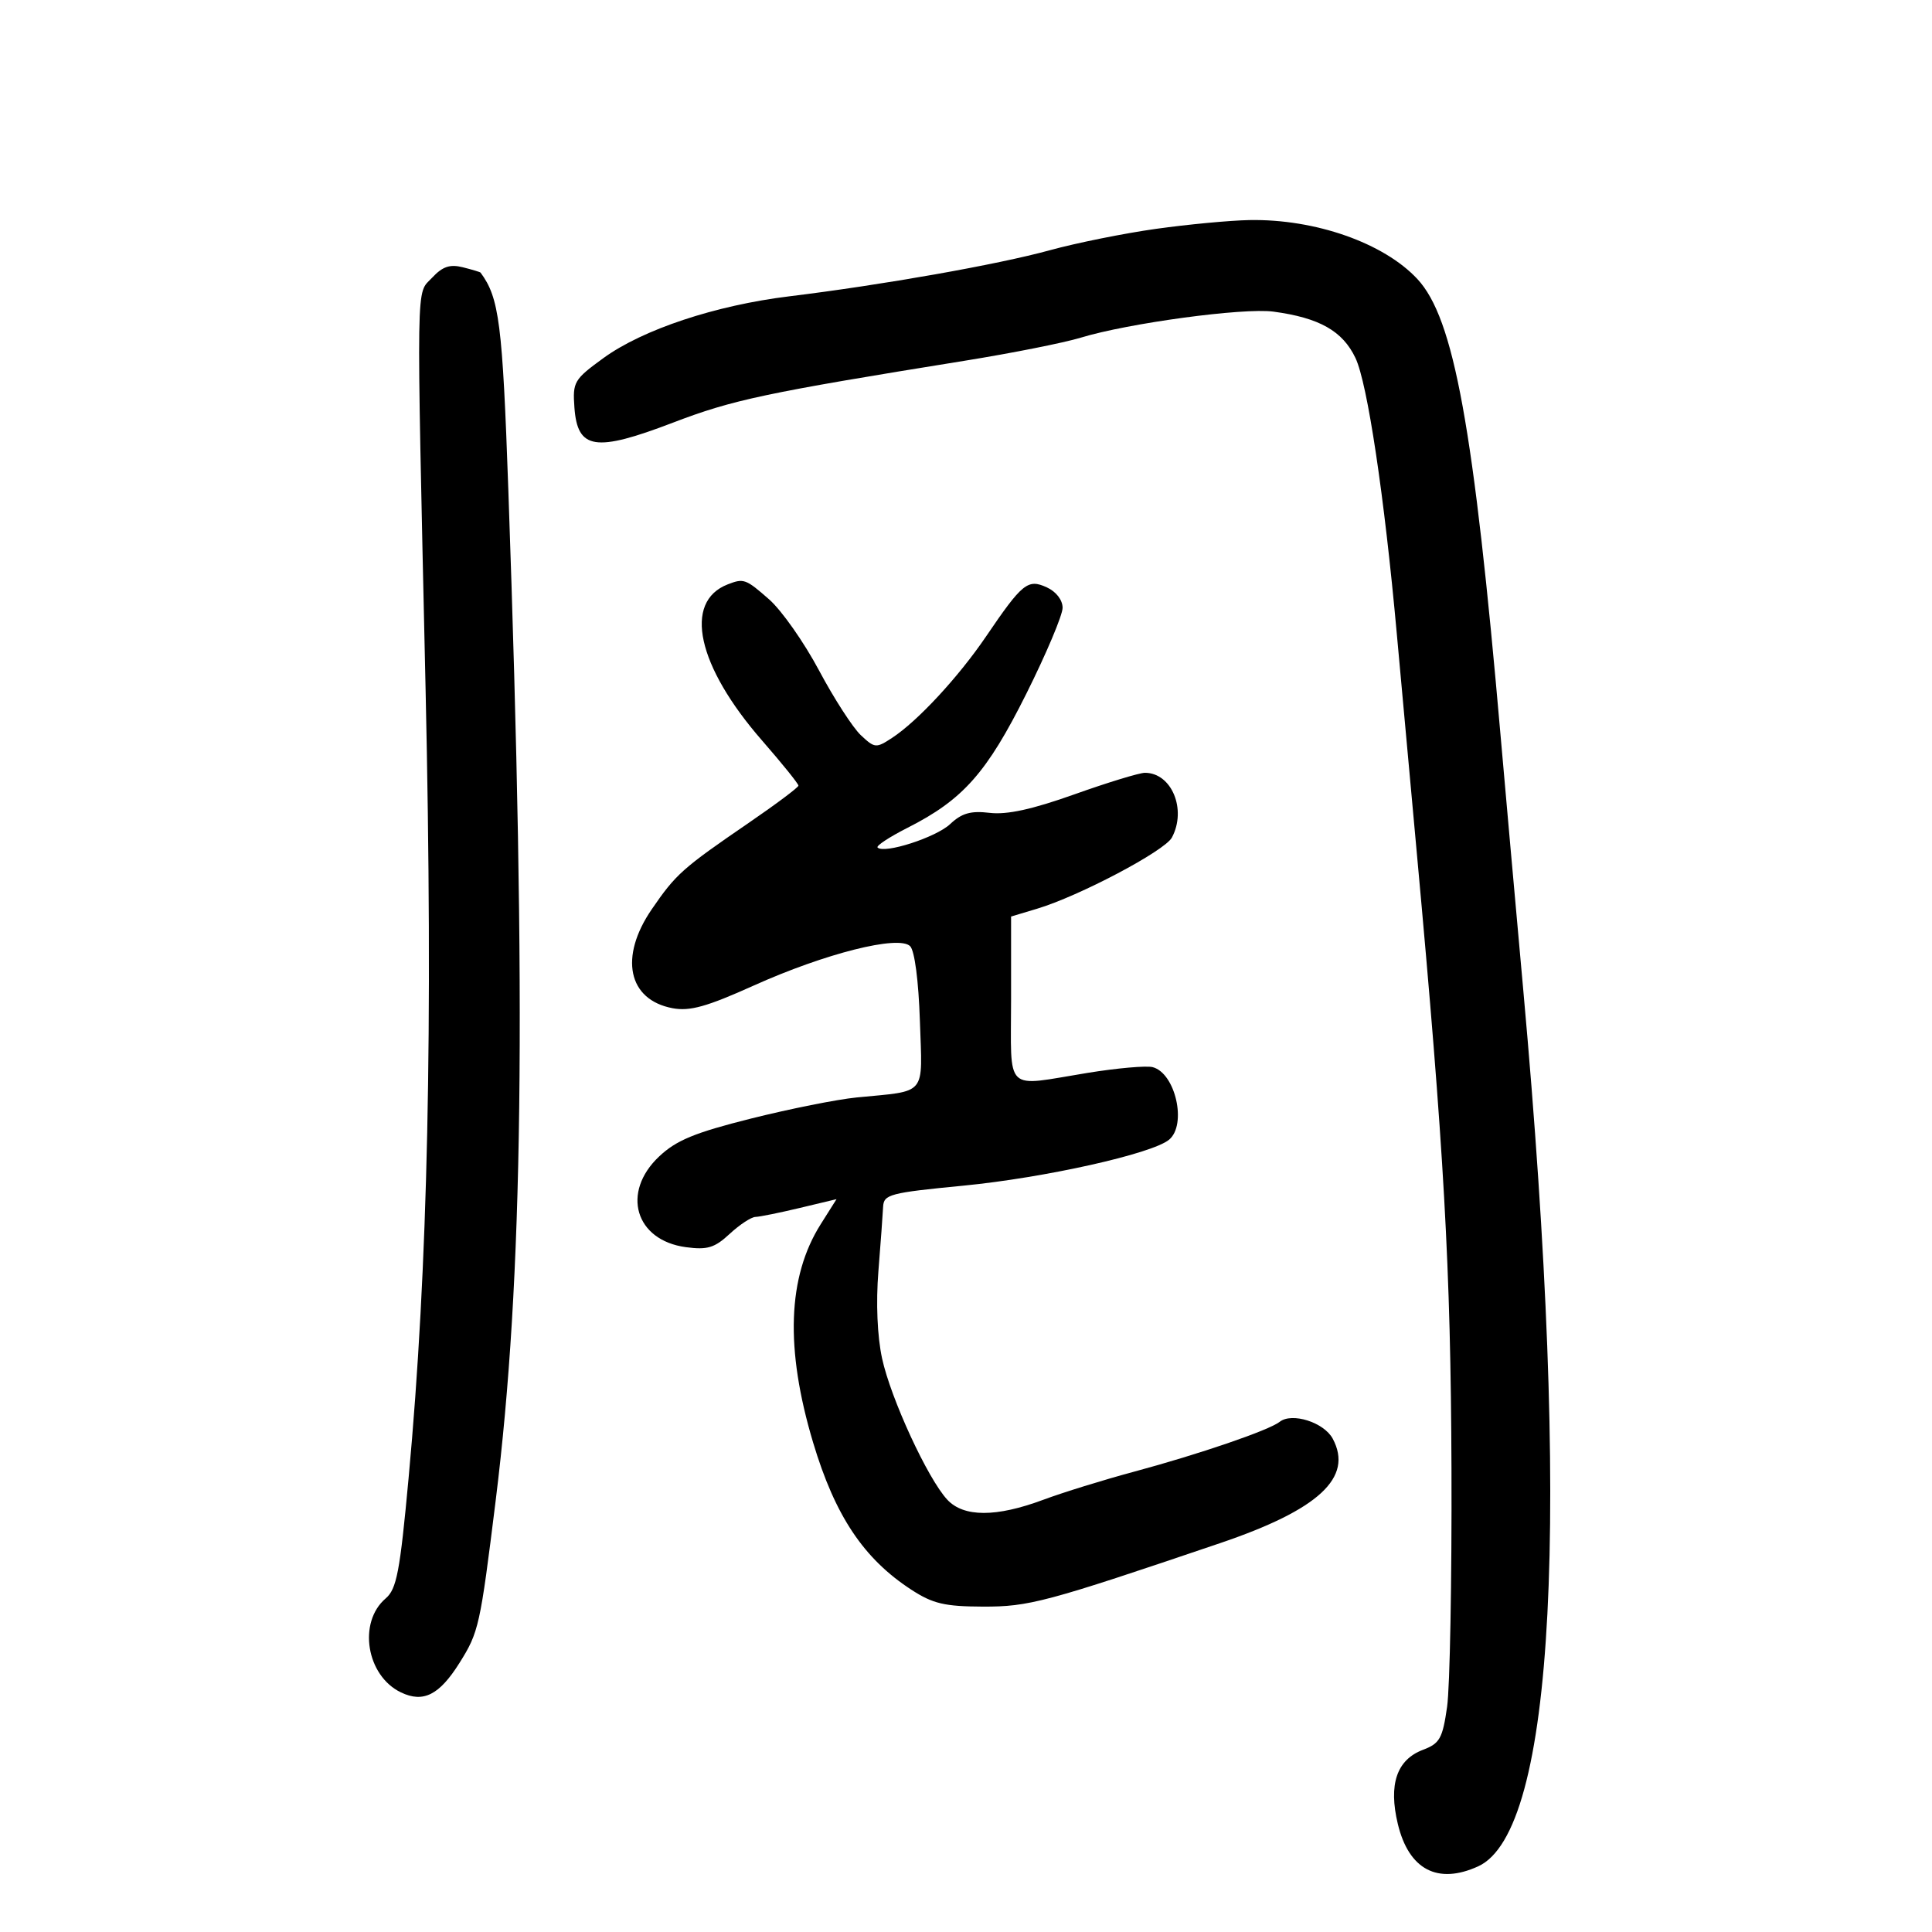 <svg xmlns="http://www.w3.org/2000/svg" width="300" height="300" viewBox="0 0 300 300" version="1.1">
	<path d="M 179.500 35.537 C 174.550 36.231, 167.125 37.727, 163 38.861 C 154.938 41.079, 137.011 44.249, 122.558 46.013 C 111.101 47.411, 99.796 51.168, 93.695 55.605 C 89.132 58.924, 88.905 59.310, 89.195 63.281 C 89.672 69.821, 92.438 70.245, 104.505 65.626 C 113.794 62.071, 118.771 61.015, 149.805 56.015 C 157.123 54.836, 165.223 53.226, 167.805 52.437 C 175.183 50.183, 193.070 47.762, 197.730 48.388 C 204.867 49.347, 208.483 51.390, 210.477 55.592 C 212.339 59.518, 214.963 77.033, 216.903 98.500 C 217.499 105.100, 218.896 120.400, 220.006 132.500 C 224.243 178.672, 225.270 196.913, 225.384 228 C 225.448 245.325, 225.141 261.997, 224.703 265.048 C 223.998 269.956, 223.566 270.725, 220.963 271.708 C 216.883 273.248, 215.580 277.082, 217.052 283.217 C 218.754 290.310, 223.231 292.675, 229.528 289.805 C 241.438 284.379, 243.949 235.862, 236.556 154 C 235.240 139.425, 233.655 121.650, 233.033 114.500 C 228.841 66.275, 225.778 49.432, 220.085 43.322 C 214.863 37.717, 204.219 33.984, 194 34.173 C 190.975 34.230, 184.450 34.843, 179.500 35.537 M 67.113 43.109 C 64.573 45.835, 64.640 41.672, 66.086 107.055 C 67.256 159.997, 66.463 196.819, 63.447 229.500 C 62.102 244.089, 61.596 246.742, 59.884 248.205 C 55.536 251.922, 56.887 260.219, 62.260 262.795 C 65.731 264.460, 68.220 263.204, 71.355 258.207 C 74.347 253.437, 74.551 252.522, 76.974 232.965 C 81.254 198.423, 81.775 156.858, 78.938 76.178 C 78.024 50.179, 77.523 46.252, 74.621 42.331 C 74.552 42.238, 73.310 41.865, 71.861 41.501 C 69.862 41, 68.717 41.387, 67.113 43.109 M 113 90.741 C 106.048 93.445, 108.244 103.420, 118.341 114.996 C 121.453 118.565, 123.991 121.714, 123.981 121.993 C 123.970 122.272, 120.483 124.883, 116.231 127.796 C 105.944 134.843, 104.958 135.722, 101.212 141.180 C 96.114 148.609, 97.508 155.254, 104.438 156.554 C 107.117 157.057, 109.728 156.328, 117.035 153.038 C 128.122 148.046, 139.564 145.165, 141.325 146.922 C 142.025 147.621, 142.637 152.305, 142.840 158.506 C 143.227 170.353, 144.079 169.321, 133 170.415 C 129.975 170.714, 122.591 172.190, 116.591 173.696 C 107.852 175.889, 105.018 177.060, 102.341 179.585 C 96.430 185.160, 98.636 192.606, 106.510 193.661 C 109.844 194.107, 110.960 193.768, 113.302 191.598 C 114.842 190.169, 116.642 188.984, 117.302 188.964 C 117.961 188.945, 121.064 188.316, 124.198 187.567 L 129.896 186.205 127.438 190.098 C 122.282 198.267, 121.894 209.416, 126.260 224 C 129.665 235.371, 134.108 242.032, 141.500 246.843 C 144.840 249.017, 146.670 249.451, 152.595 249.473 C 159.777 249.500, 162.342 248.815, 189.448 239.620 C 204.794 234.415, 210.173 229.428, 206.946 223.399 C 205.588 220.861, 200.609 219.277, 198.709 220.779 C 197.043 222.096, 186.201 225.806, 176 228.549 C 171.325 229.806, 165.025 231.757, 162 232.885 C 154.685 235.611, 149.643 235.607, 147.094 232.871 C 144.063 229.617, 138.317 217.167, 136.968 210.932 C 136.226 207.503, 136.006 202.316, 136.395 197.432 C 136.743 193.069, 137.073 188.557, 137.129 187.404 C 137.223 185.462, 138.145 185.219, 149.590 184.109 C 162.222 182.884, 178.899 179.158, 181.533 176.973 C 184.337 174.645, 182.525 166.632, 178.985 165.706 C 178.010 165.451, 173.453 165.854, 168.857 166.601 C 155.764 168.730, 157 169.923, 157 155.158 L 157 142.317 161.031 141.109 C 167.569 139.150, 180.858 132.135, 181.971 130.054 C 184.304 125.695, 181.932 120, 177.783 120 C 176.926 120, 172.011 121.501, 166.862 123.336 C 160.289 125.679, 156.365 126.538, 153.689 126.220 C 150.731 125.868, 149.352 126.260, 147.534 127.968 C 145.334 130.035, 137.295 132.628, 136.269 131.602 C 136.011 131.345, 138.112 129.963, 140.936 128.532 C 149.548 124.168, 153.233 120.008, 159.366 107.726 C 162.464 101.520, 165 95.515, 165 94.382 C 165 93.162, 163.994 91.863, 162.534 91.198 C 159.589 89.855, 158.748 90.537, 153.095 98.856 C 148.822 105.142, 142.484 111.982, 138.527 114.574 C 136.035 116.207, 135.831 116.189, 133.662 114.153 C 132.418 112.983, 129.497 108.456, 127.172 104.092 C 124.847 99.729, 121.366 94.773, 119.437 93.079 C 115.800 89.885, 115.490 89.773, 113 90.741" stroke="none" fill="black" fill-rule="evenodd"/>
</svg>